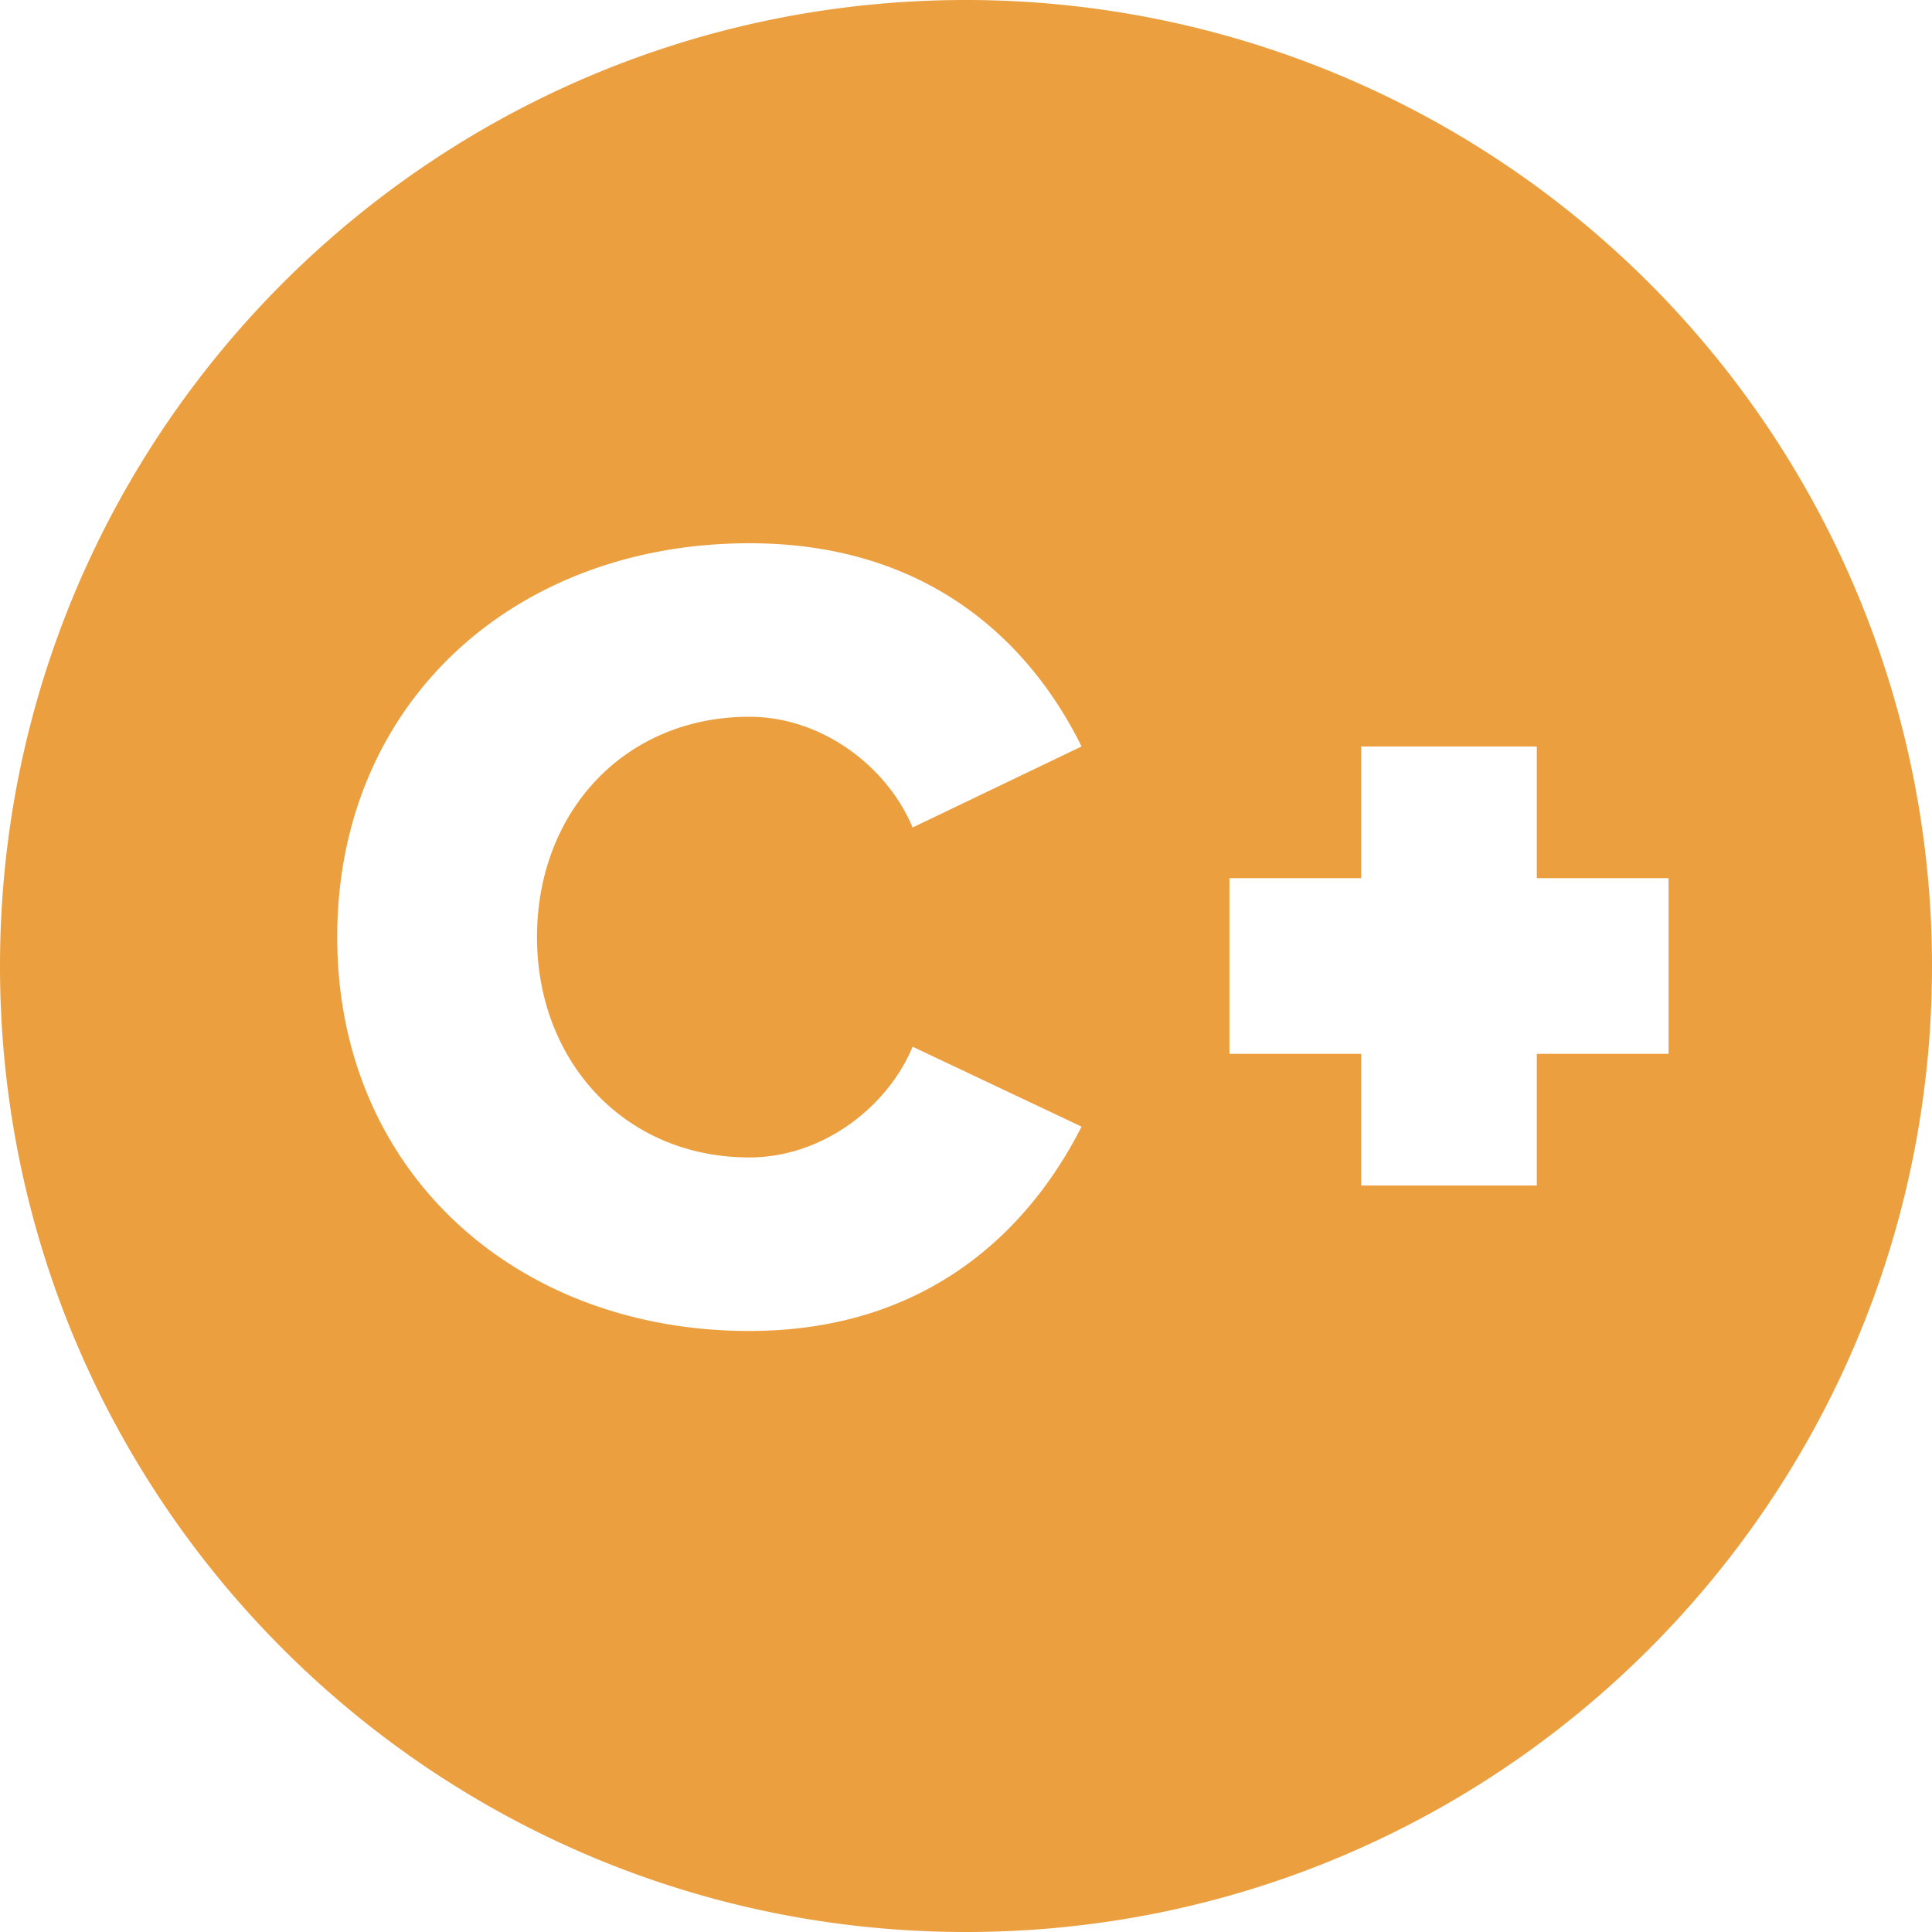 <svg xmlns="http://www.w3.org/2000/svg" width="22" height="22"><path fill="#EB9F3F" d="M15.5 10H14v2h1.5v1.5h2V12H19v-2h-1.5V8.5h-2V10zM11 0a11 11 0 0 1 11 11c0 6.075-4.925 11-11 11S0 17.075 0 11 4.925 0 11 0zM8.533 15.156c2.093 0 3.224-1.222 3.783-2.327l-1.924-.91c-.286.689-1.027 1.261-1.859 1.261-1.417 0-2.418-1.092-2.418-2.509 0-1.43 1.001-2.509 2.418-2.509.832 0 1.573.572 1.859 1.261l1.924-.923c-.559-1.131-1.69-2.314-3.783-2.314-2.665 0-4.693 1.807-4.693 4.485 0 2.665 2.028 4.485 4.693 4.485z"/></svg>